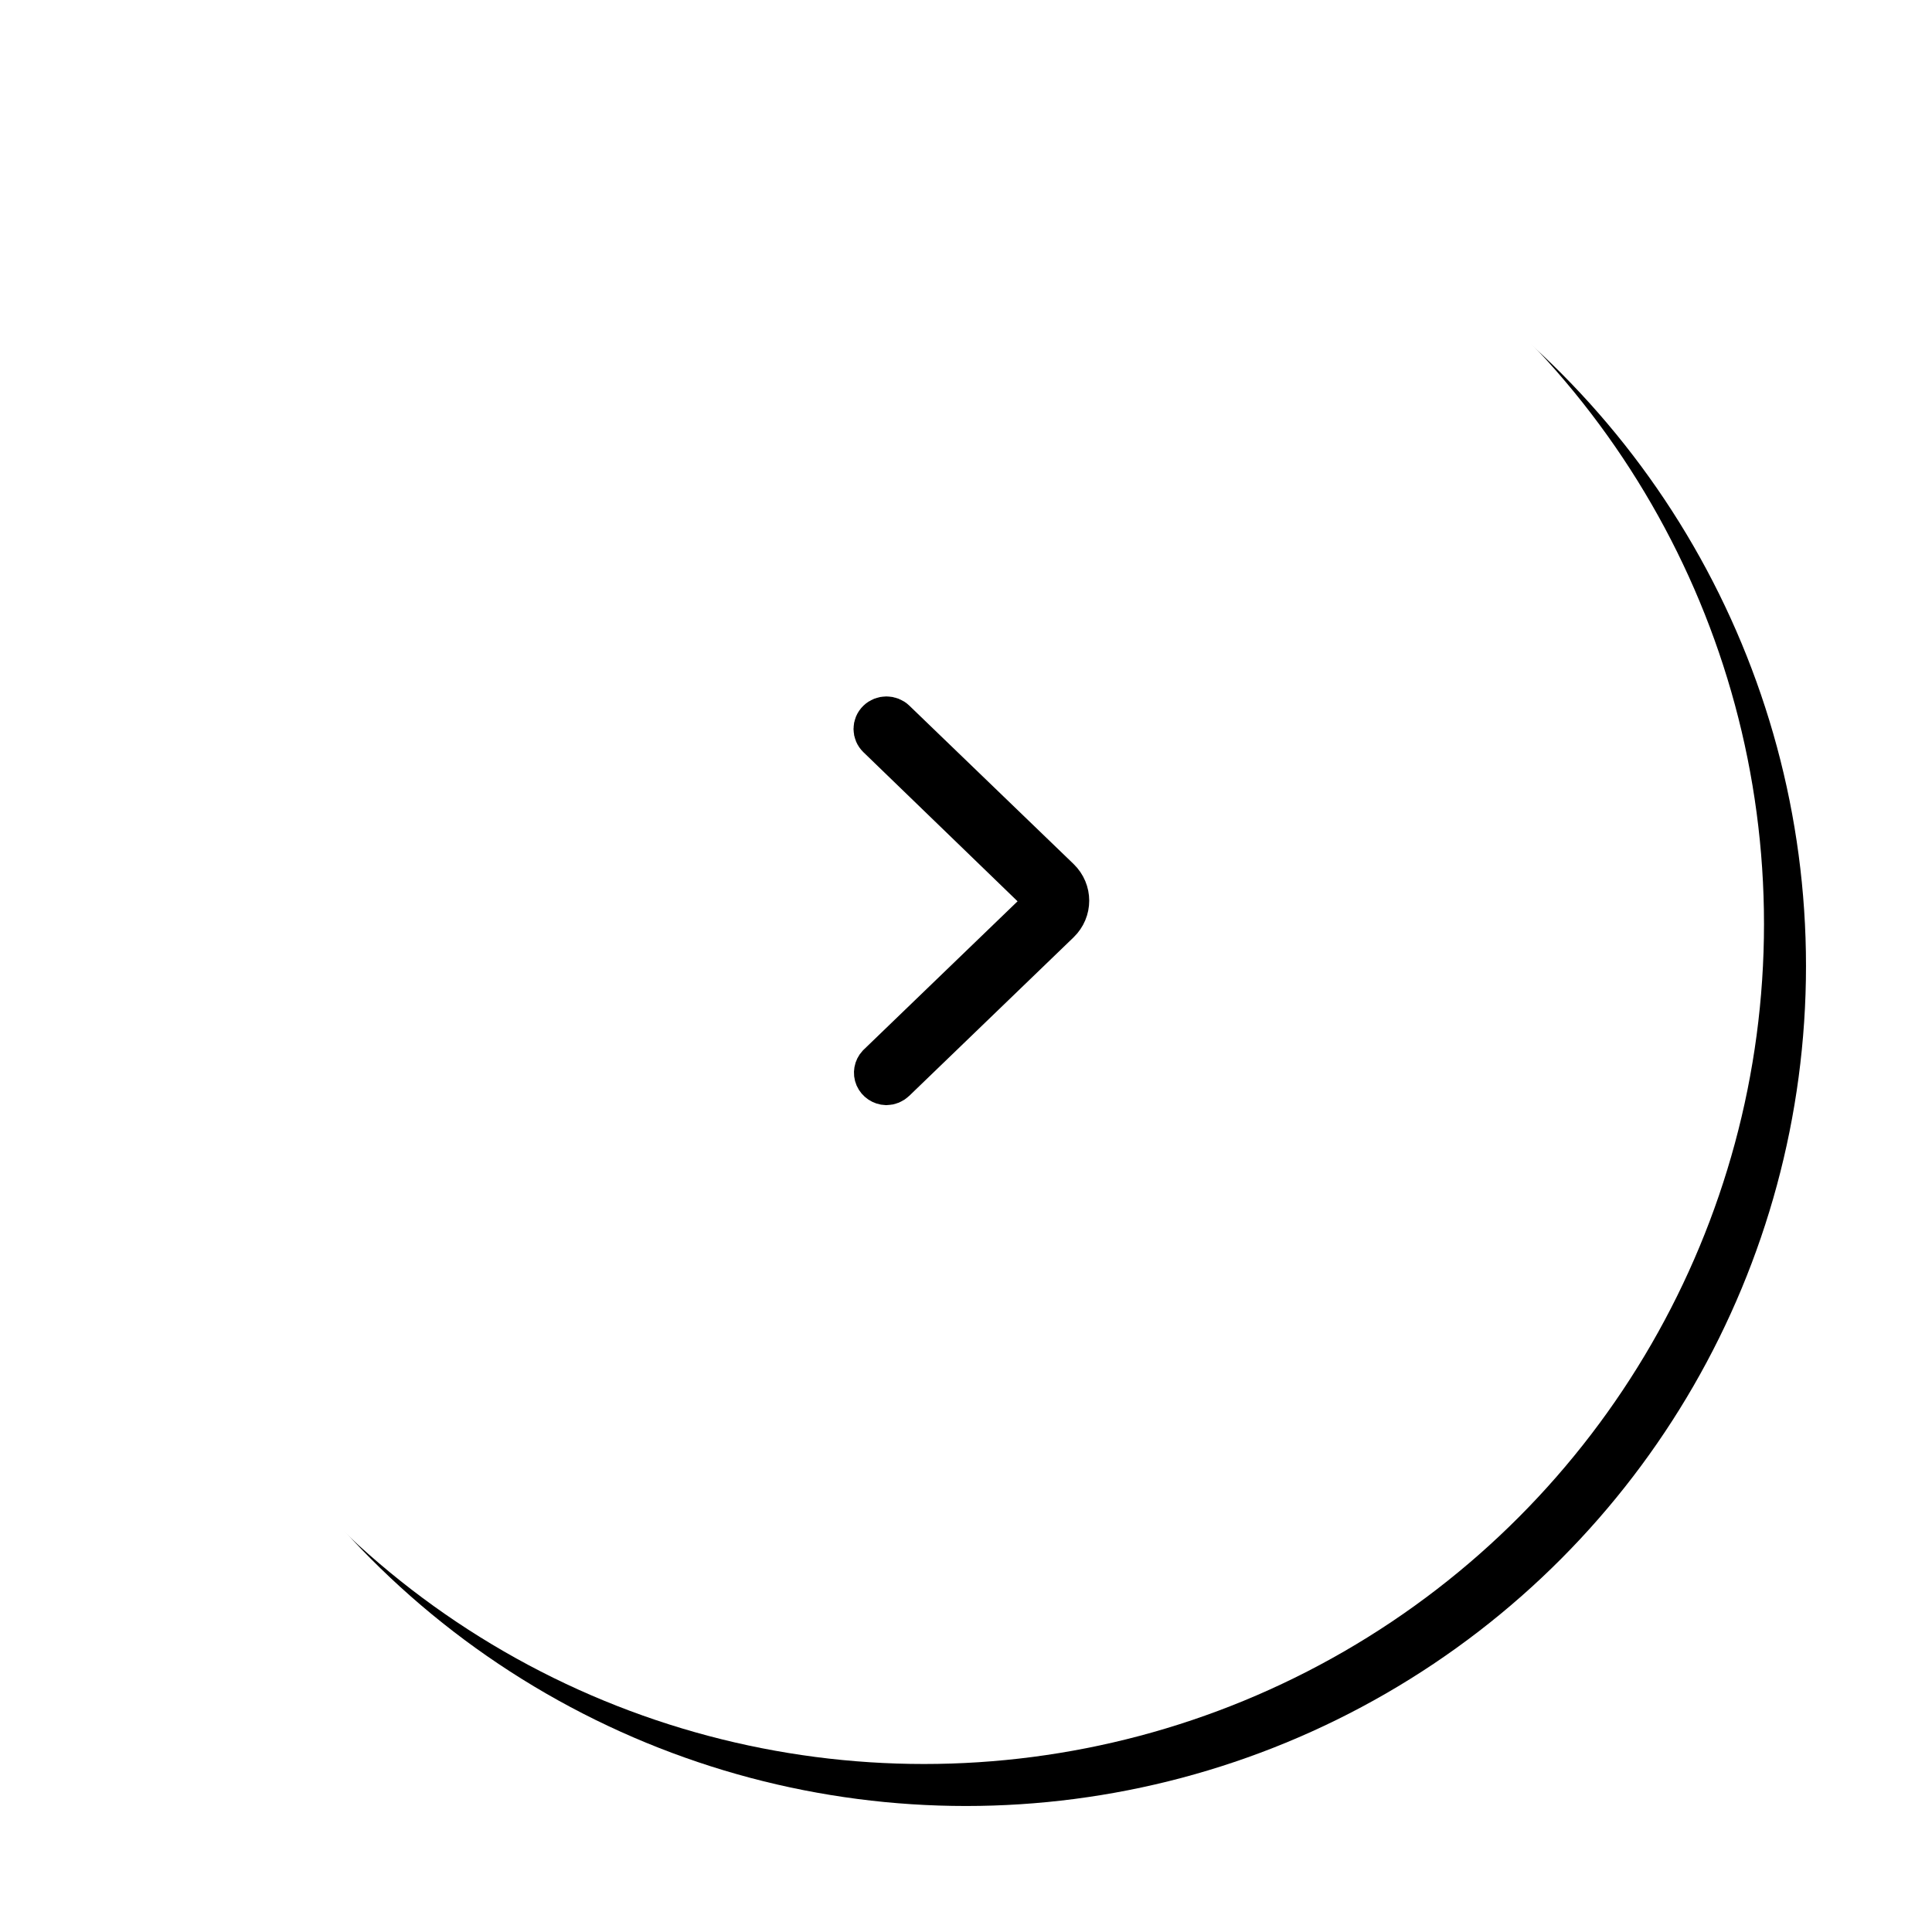 <svg xmlns="http://www.w3.org/2000/svg" xmlns:xlink="http://www.w3.org/1999/xlink" width="46" height="46" viewBox="0 0 46 46">
    <defs>
        <filter id="prefix__a" width="125%" height="125%" x="-10%" y="-10%" filterUnits="objectBoundingBox">
            <feOffset dx="1" dy="1" in="SourceAlpha" result="shadowOffsetOuter1"/>
            <feGaussianBlur in="shadowOffsetOuter1" result="shadowBlurOuter1" stdDeviation="1.5"/>
            <feColorMatrix in="shadowBlurOuter1" values="0 0 0 0 0 0 0 0 0 0 0 0 0 0 0 0 0 0 0.197 0"/>
        </filter>
        <circle id="prefix__b" cx="20" cy="20" r="20"/>
    </defs>
    <g fill="none" transform="translate(2 2)">
        <use fill="#000" filter="url(#prefix__a)" xlink:href="#prefix__b"/>
        <use fill="#FFF" xlink:href="#prefix__b"/>
        <g fill="#000" stroke="#000">
            <path d="M.817 8.956c-.11-.004-.206-.07-.249-.166-.042-.098-.022-.21.05-.288l3.909-3.769c.036-.034.056-.08.056-.13 0-.048-.02-.095-.056-.13L.619.693C.508.585.508.412.619.305c.11-.107.29-.107.4 0l3.909 3.769c.293.284.293.743 0 1.027L1.015 8.875c-.053.051-.124.08-.198.081h0z" transform="translate(18.286 14.857)"/>
        </g>
    </g>
</svg>
